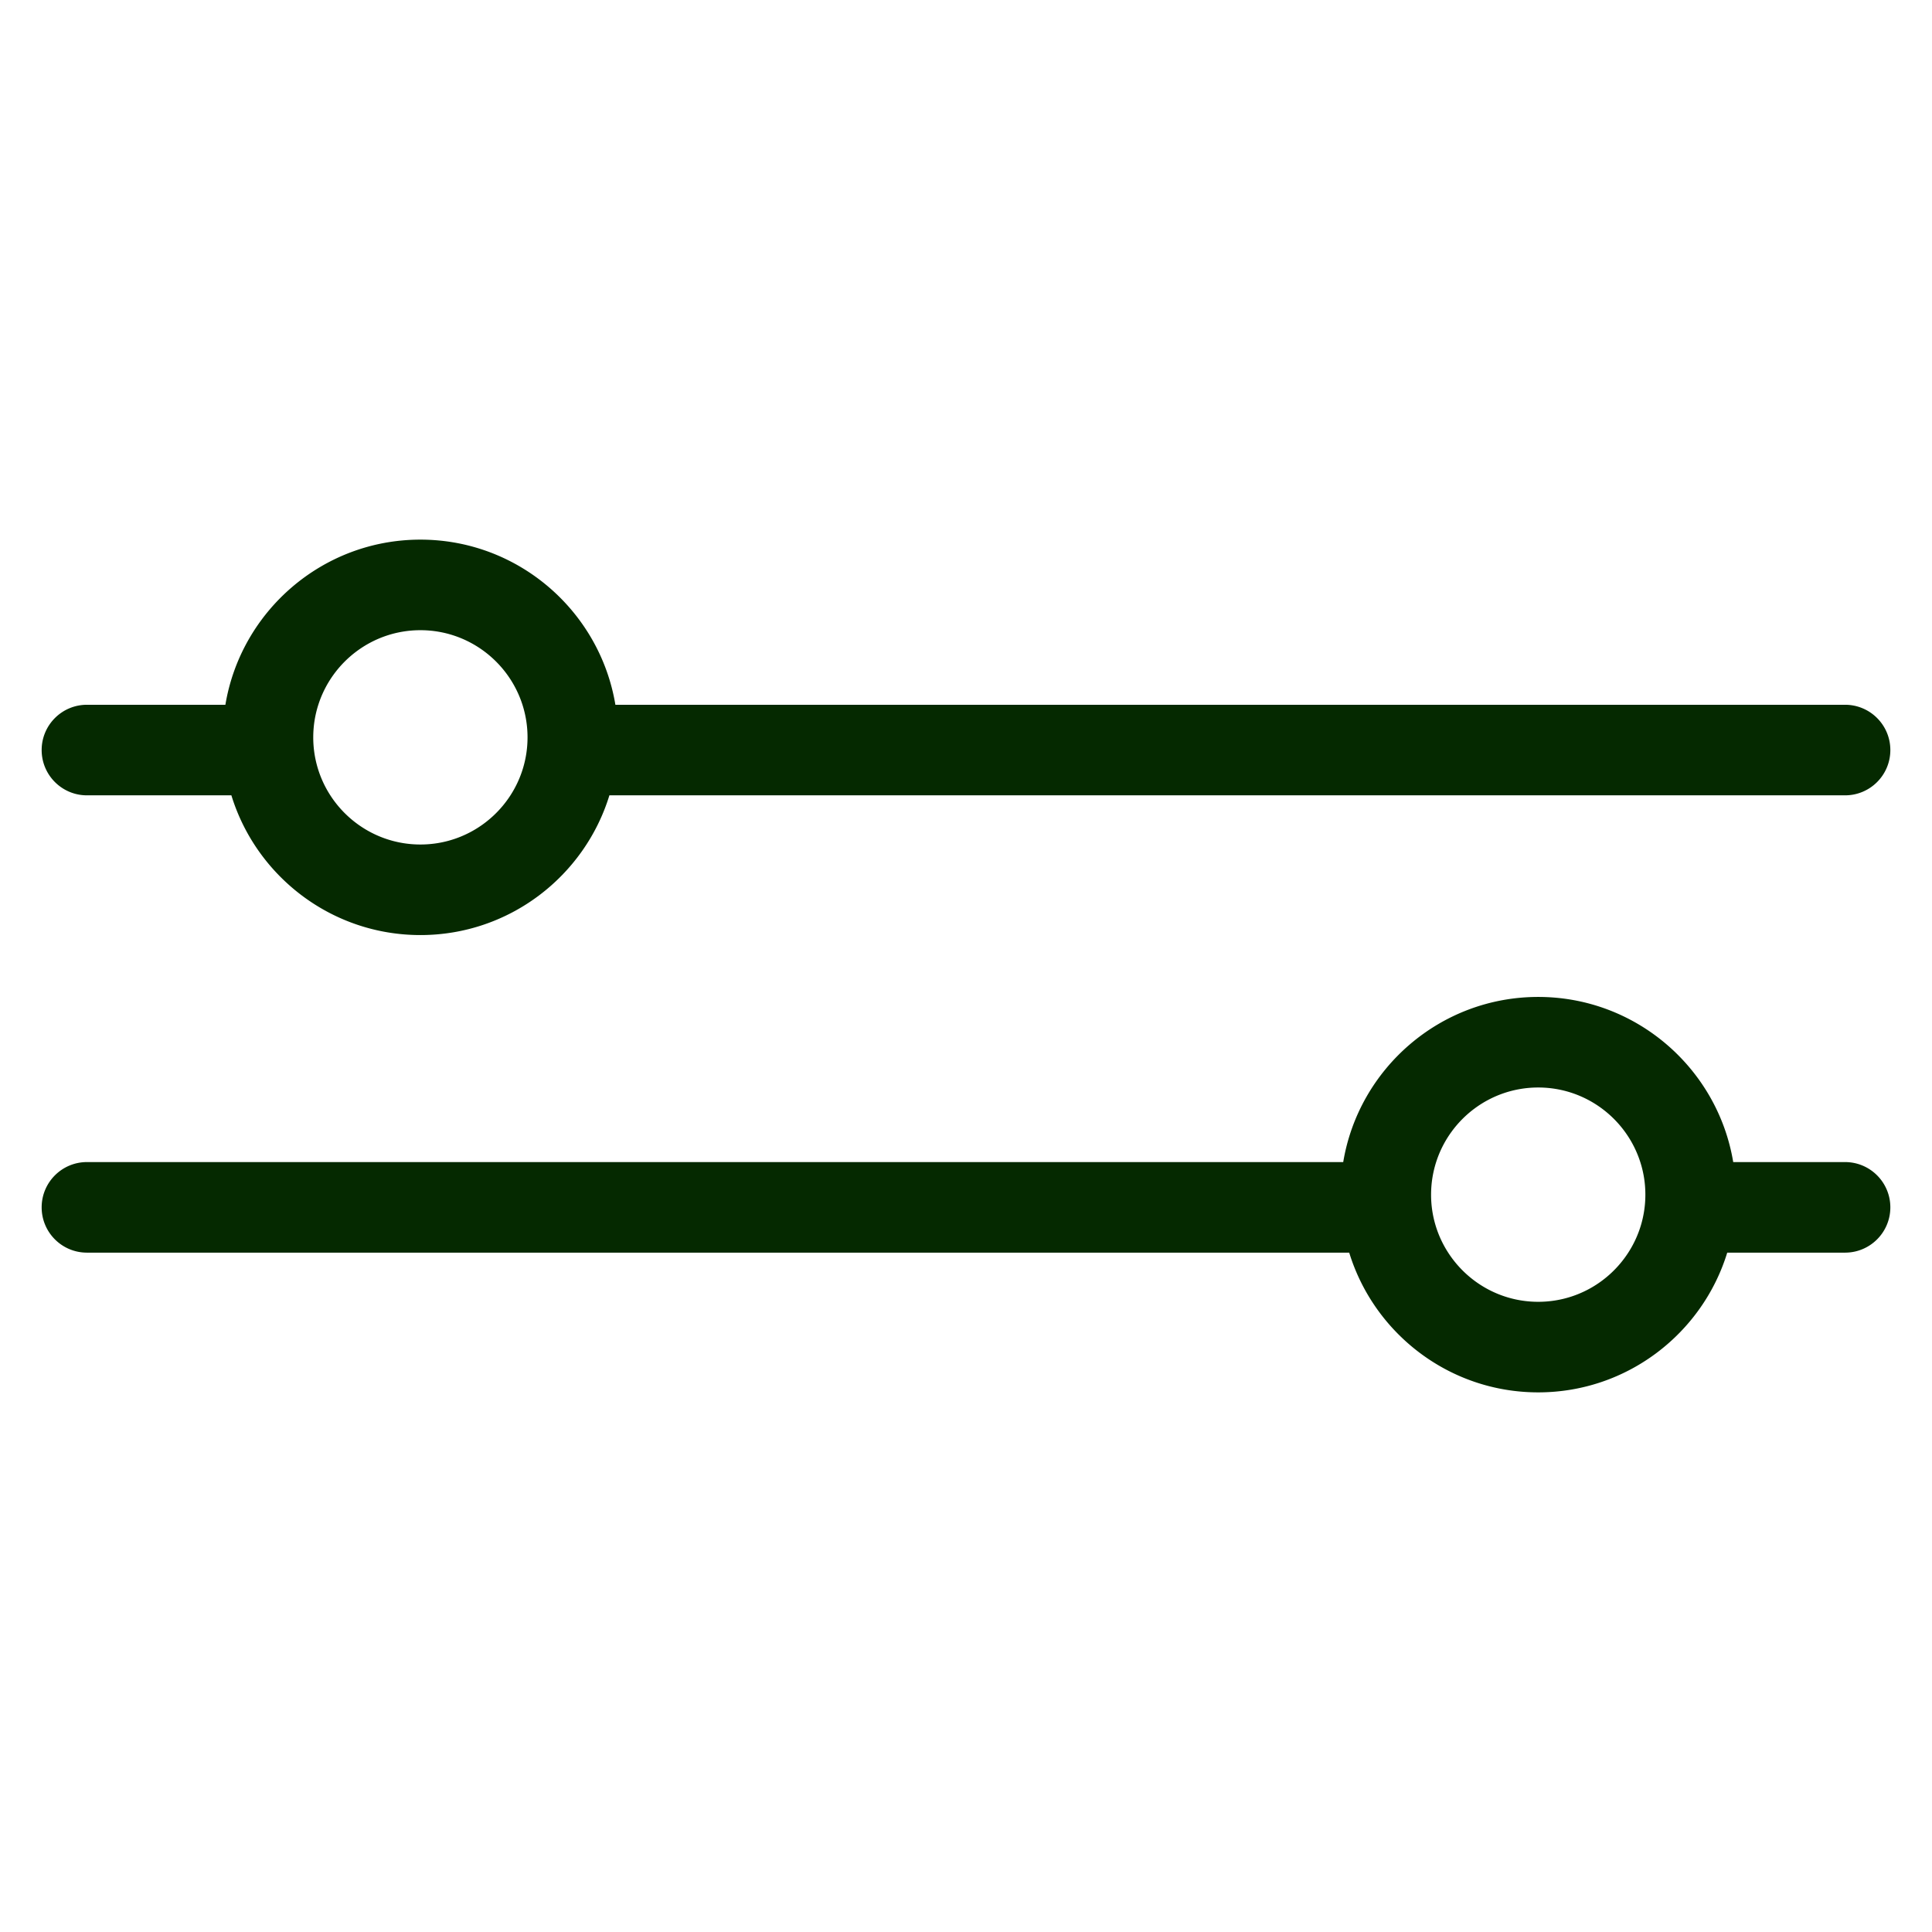 <svg xmlns="http://www.w3.org/2000/svg" viewBox="0 0 800 800">
    <path d="M764 481.19h-46.31c-6.44-38.75-40.2-68.38-80.75-68.38s-74.3 29.63-80.74 68.38H36c-10.36 0-18.75 8.39-18.75 18.75s8.39 18.75 18.75 18.75h522.68c10.27 33.46 41.47 57.86 78.26 57.86s68-24.4 78.27-57.86H764c10.36 0 18.75-8.4 18.75-18.75s-8.39-18.75-18.75-18.75Zm-127.06 57.86c-15.62 0-29.38-8.12-37.28-20.36a44.049 44.049 0 0 1-7.08-24.01c0-4.7.74-9.24 2.1-13.49 5.72-17.89 22.5-30.88 42.26-30.88s36.55 12.99 42.27 30.88c1.37 4.25 2.1 8.79 2.1 13.49 0 8.84-2.6 17.09-7.08 24.01-7.9 12.24-21.66 20.36-37.29 20.36ZM36 329.33h59.81c10.27 33.46 41.47 57.86 78.27 57.86s67.99-24.4 78.26-57.86H764c10.36 0 18.75-8.39 18.75-18.75s-8.39-18.75-18.75-18.75H254.82c-6.44-38.75-40.2-68.38-80.74-68.38s-74.31 29.63-80.75 68.38H36c-10.36 0-18.75 8.4-18.75 18.75s8.39 18.75 18.75 18.75Zm138.08-68.38c19.76 0 36.54 12.99 42.26 30.88 1.36 4.26 2.1 8.79 2.1 13.49 0 8.84-2.6 17.09-7.07 24.01-7.91 12.24-21.67 20.36-37.29 20.36s-29.39-8.12-37.3-20.36a44.125 44.125 0 0 1-7.07-24.01c0-4.7.73-9.23 2.1-13.49 5.72-17.89 22.5-30.88 42.27-30.88Z" style="fill:#052900"/>
</svg>
